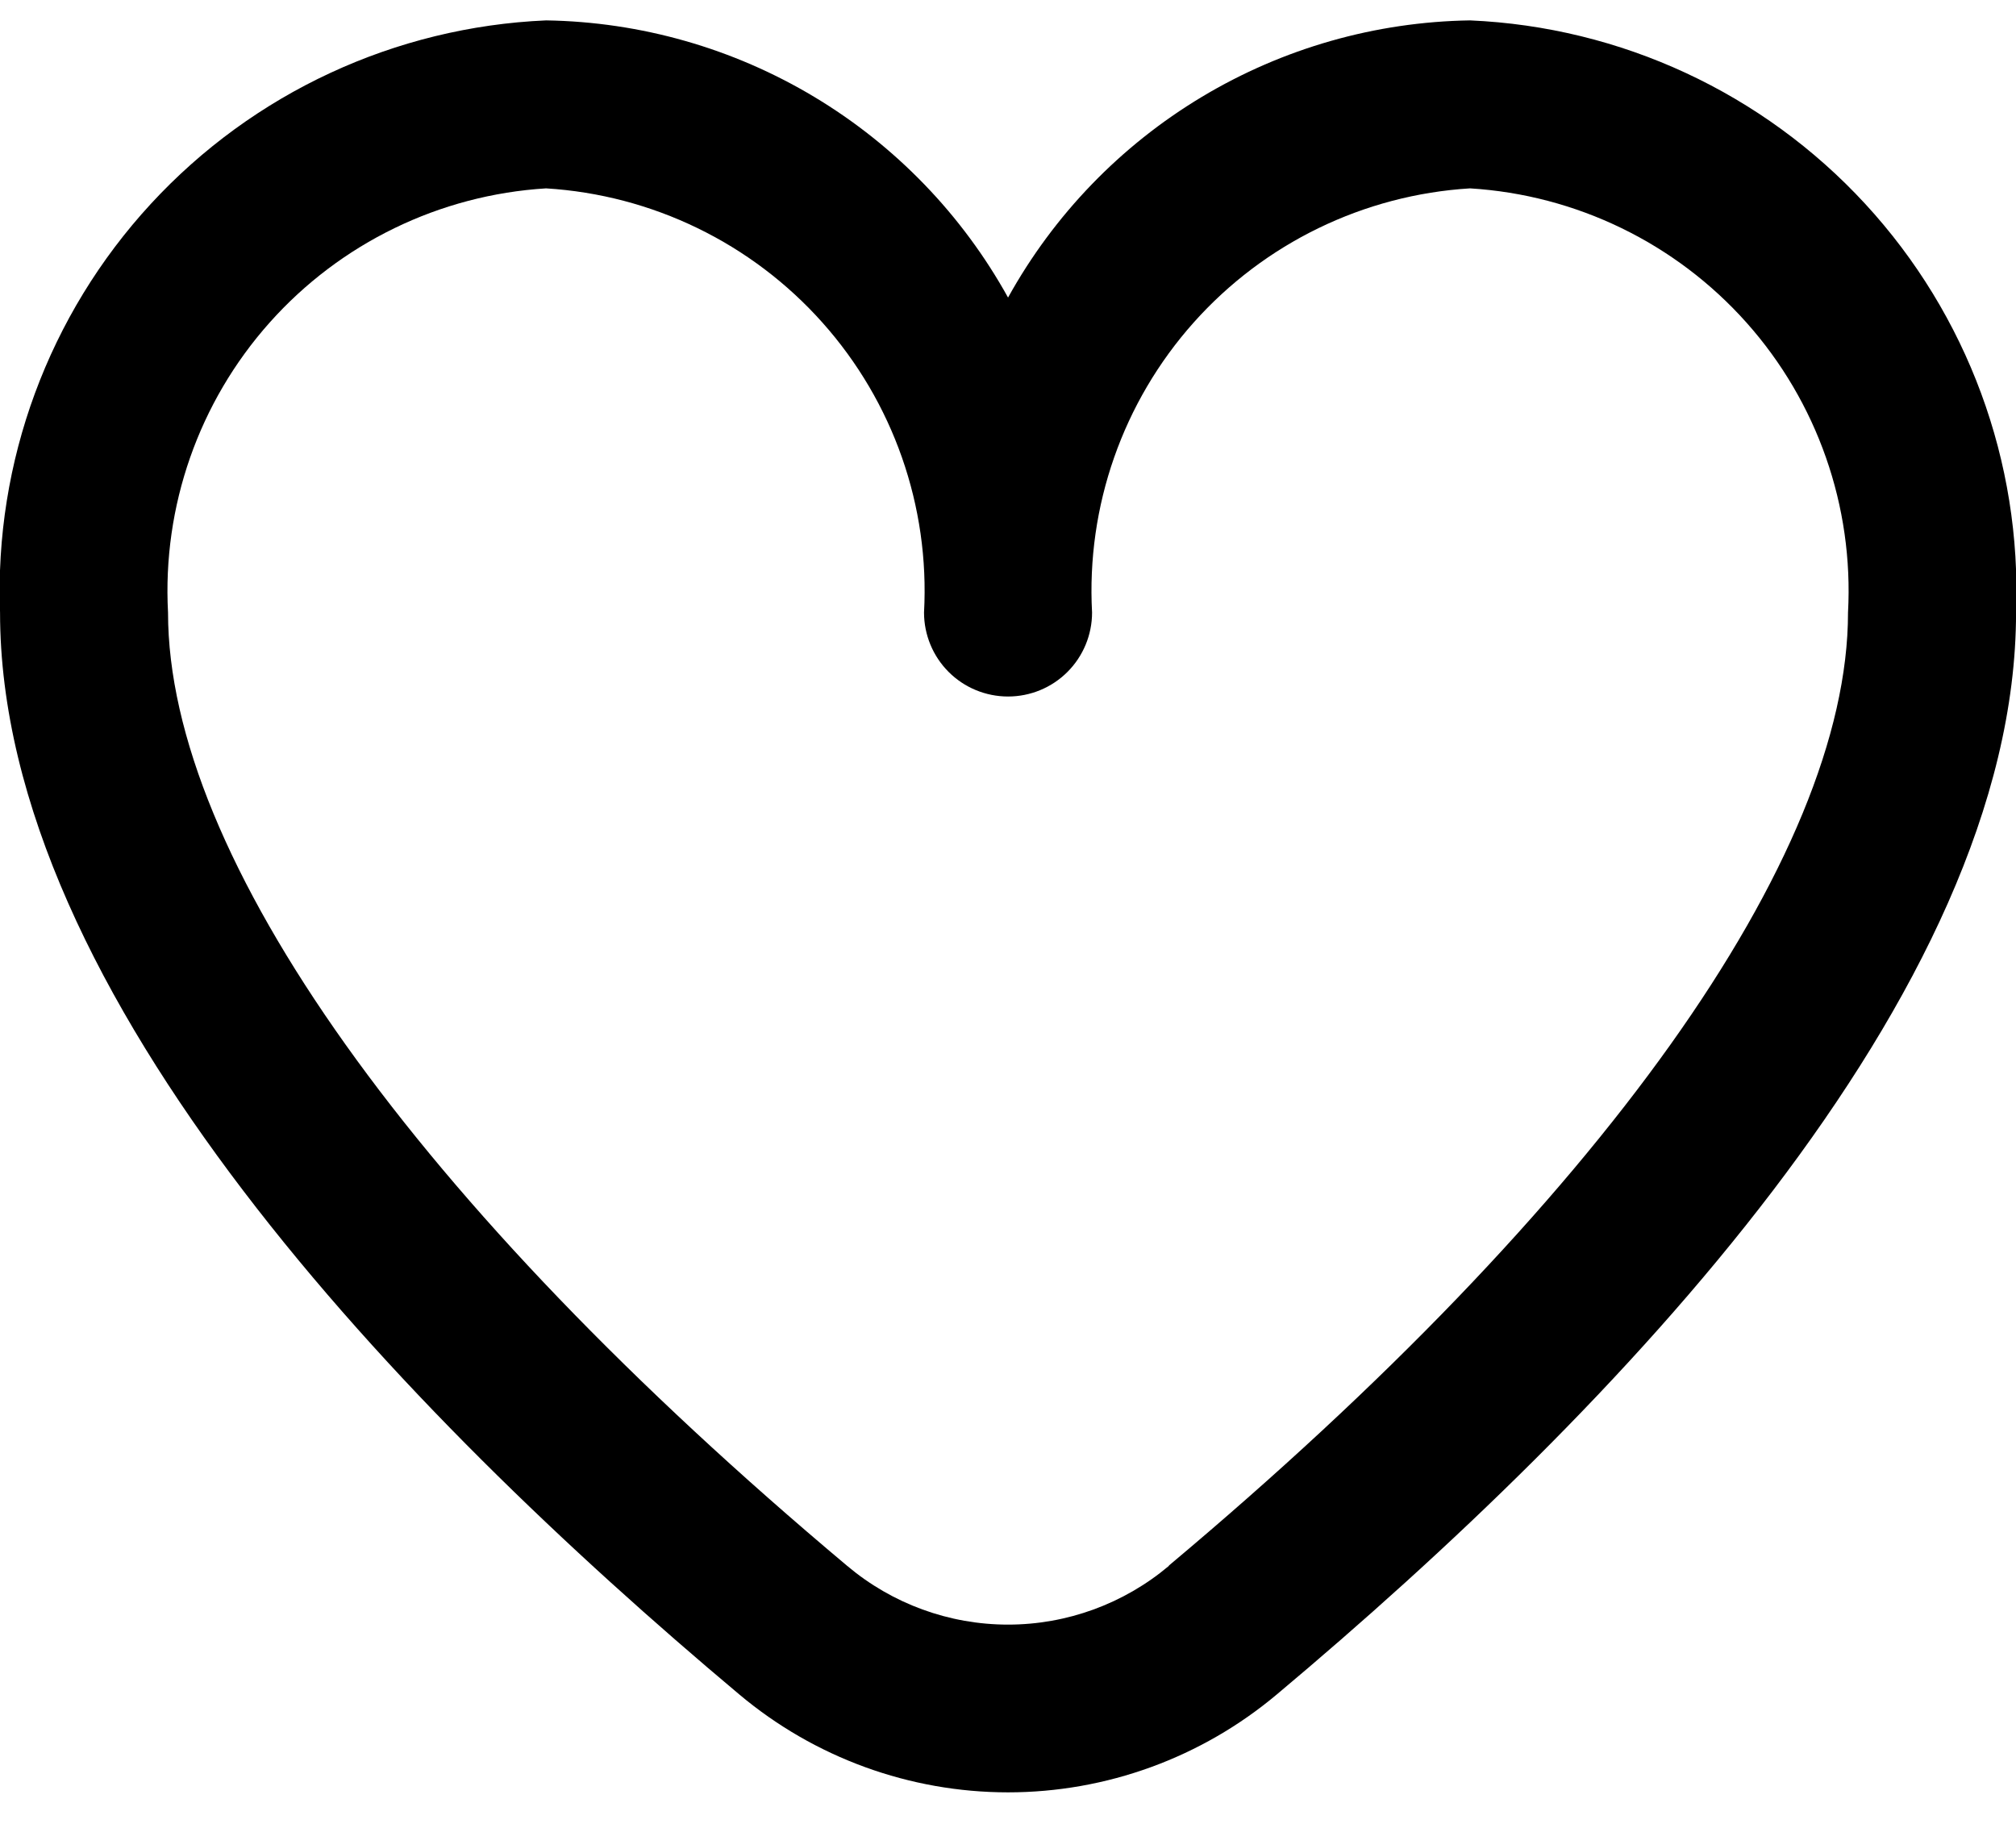 <svg width="43" height="39" viewBox="0 0 43 39" fill="none" xmlns="http://www.w3.org/2000/svg">
<path d="M31.355 0.435C29.337 0.466 27.364 1.029 25.634 2.067C23.904 3.105 22.478 4.582 21.501 6.347C20.524 4.582 19.098 3.105 17.368 2.067C15.638 1.029 13.664 0.466 11.647 0.435C8.431 0.574 5.4 1.981 3.218 4.348C1.036 6.715 -0.121 9.849 0.001 13.066C0.001 21.213 8.576 30.11 15.768 36.143C17.373 37.492 19.404 38.232 21.501 38.232C23.598 38.232 25.628 37.492 27.234 36.143C34.426 30.11 43.001 21.213 43.001 13.066C43.122 9.849 41.965 6.715 39.783 4.348C37.601 1.981 34.571 0.574 31.355 0.435ZM24.932 33.401C23.971 34.21 22.756 34.654 21.501 34.654C20.245 34.654 19.03 34.21 18.07 33.401C8.864 25.677 3.584 18.267 3.584 13.066C3.462 10.799 4.241 8.575 5.751 6.881C7.261 5.186 9.381 4.157 11.647 4.018C13.913 4.157 16.032 5.186 17.542 6.881C19.053 8.575 19.832 10.799 19.709 13.066C19.709 13.541 19.898 13.997 20.234 14.333C20.57 14.669 21.026 14.857 21.501 14.857C21.976 14.857 22.432 14.669 22.768 14.333C23.104 13.997 23.293 13.541 23.293 13.066C23.17 10.799 23.949 8.575 25.459 6.881C26.97 5.186 29.089 4.157 31.355 4.018C33.621 4.157 35.74 5.186 37.251 6.881C38.761 8.575 39.54 10.799 39.417 13.066C39.417 18.267 34.138 25.677 24.932 33.394V33.401Z" fill="black"/>
</svg>
